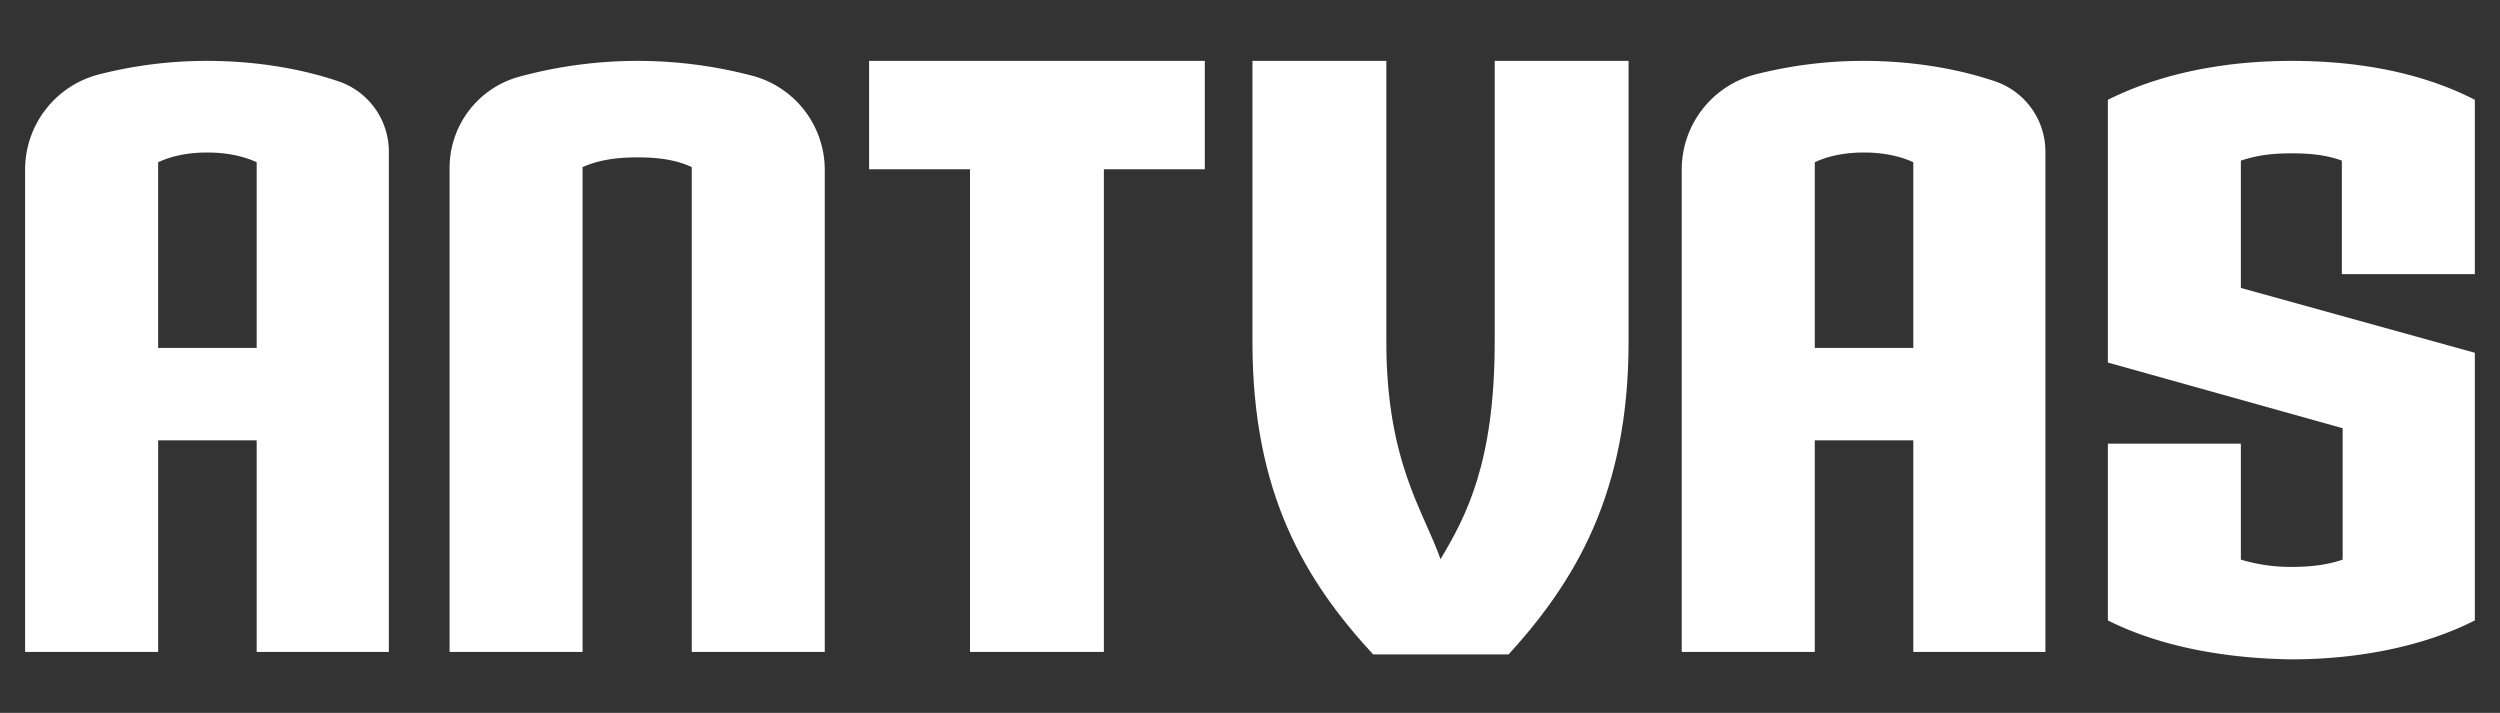 <svg id="Capa_1" data-name="Capa 1" xmlns="http://www.w3.org/2000/svg" viewBox="0 0 1195.2 340.8"><rect x="0" y="0" width="1195.2" height="340.8" fill="#333333" stroke="none"/><defs><style>.cls-1{fill:#fff;}</style></defs><title>Mesa de trabajo 1 copia</title><path class="cls-1" d="M122.71,311.69V210.52H75.61V311.69H12V80.87A47,47,0,0,1,47.47,35.53a208.14,208.14,0,0,1,51.69-6.42c21.54,0,43.45,3.28,62.56,9.73a35.49,35.49,0,0,1,24.18,33.6V311.69Zm0-234.13c-6.67-3.1-14.91-4.65-23.55-4.65q-13.53,0-23.55,4.65v88.77h47.1Z"/><path class="cls-1" d="M914.71,311.69V210.52h-47.1V311.69H804V80.87a47,47,0,0,1,35.44-45.34,208.14,208.14,0,0,1,51.69-6.42c21.54,0,43.45,3.28,62.56,9.73a35.49,35.49,0,0,1,24.18,33.6V311.69Zm0-234.13c-6.67-3.1-14.91-4.65-23.55-4.65q-13.53,0-23.55,4.65v88.77h47.1Z"/><path class="cls-1" d="M330.72,311.69V79.89c-6.67-3.1-14.52-4.65-25.9-4.65s-19.23,1.55-26.3,4.65v231.8H214.94V80.11a45.2,45.2,0,0,1,33-43.36,215.39,215.39,0,0,1,112.12-.43A46.59,46.59,0,0,1,394.3,81.18V311.69Z"/><path class="cls-1" d="M527.74,80.92V311.69h-64V80.92H415.5V29.11H576V80.92Z"/><path class="cls-1" d="M721.23,312.87H656.47c-32.18-34.93-57.69-76.53-57.69-149.14V29.11h64V163.34c0,57.69,18,81.2,25.9,104,12.17-20.41,25.91-45.92,25.91-104V29.11h64V163.73C778.53,235.94,753,277.94,721.23,312.87Z"/><path class="cls-1" d="M1095.65,315.22c-31-.39-62.41-5.81-87.92-18.61V212.1h63.58v55.44a82.2,82.2,0,0,0,24.34,3.49c8.24,0,16.48-.78,24.33-3.49V204.73l-112.25-31.4V47.72c25.51-12.79,56.13-18.61,87.92-18.61,31.39,0,62,5.43,87.52,18.61v83.35h-63.58V76.8c-7.46-2.72-14.92-3.49-23.94-3.49s-16.1.77-24.34,3.49v60.86l111.86,31V296.61C1158.05,309.41,1126.26,315.22,1095.65,315.22Z"/></svg>